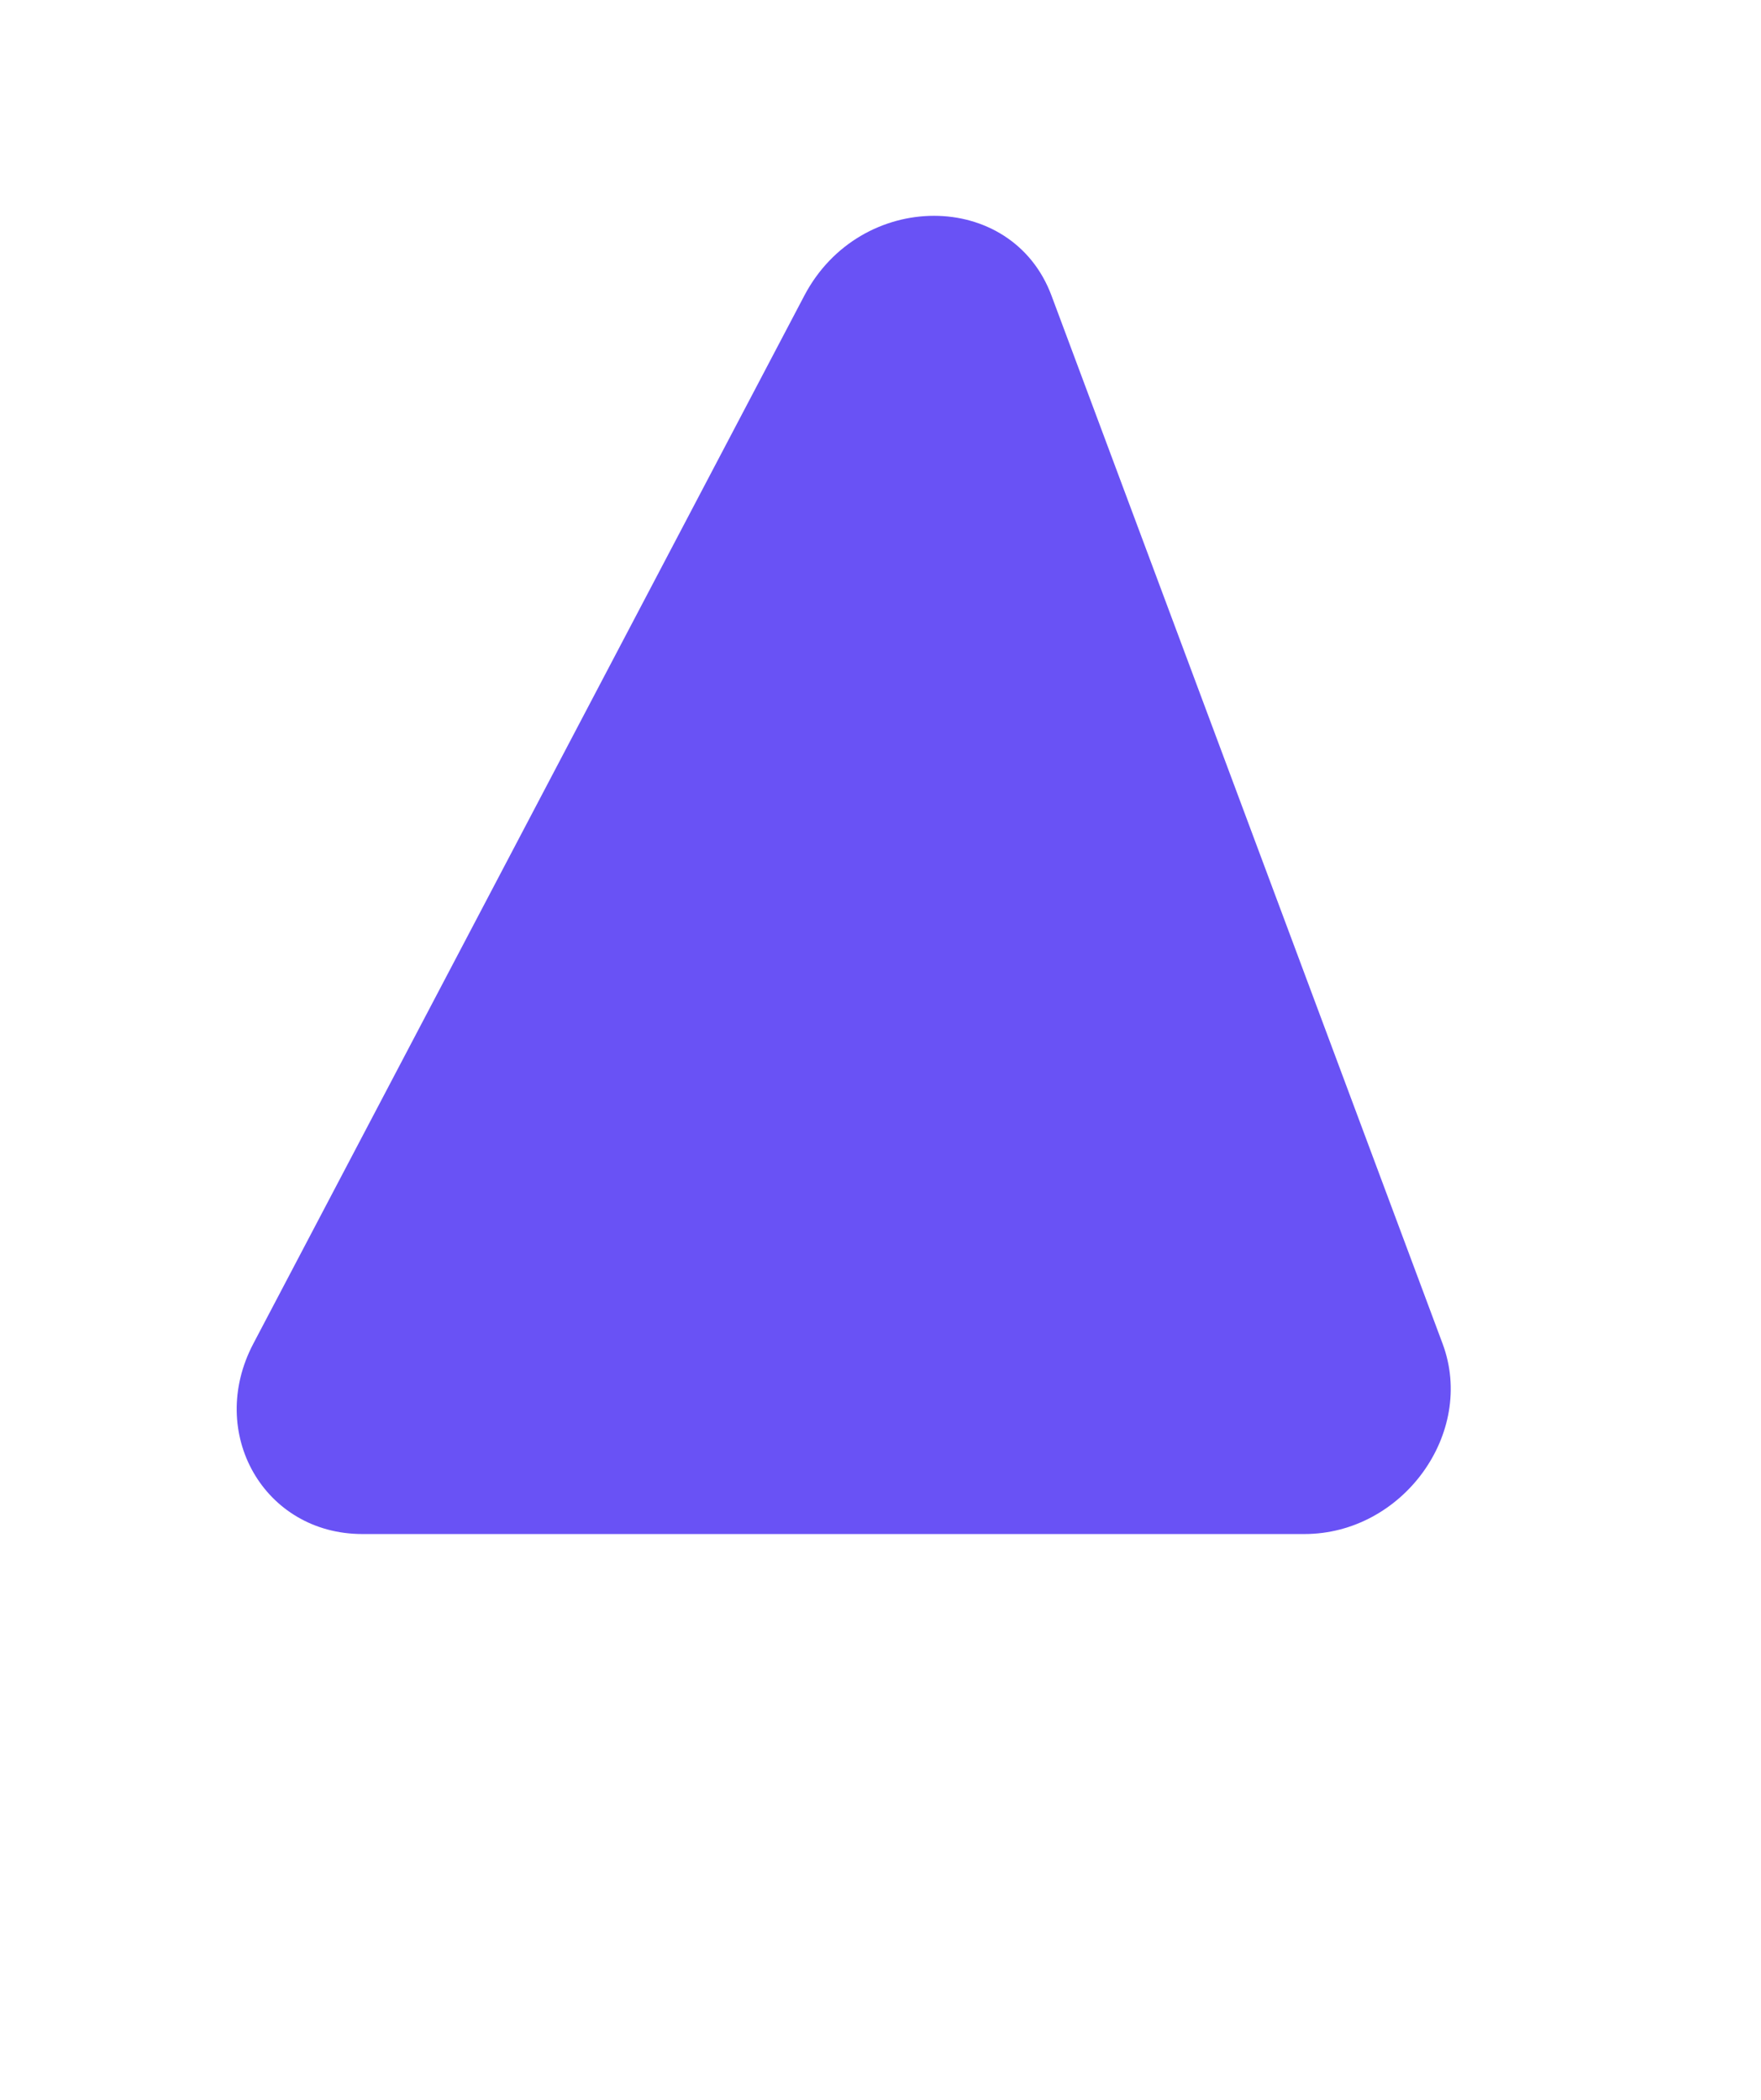 <svg width="26" height="31" viewBox="0 0 26 31" fill="none" xmlns="http://www.w3.org/2000/svg">
<path d="M11.875 4.365C12.701 2.793 14.939 2.793 15.525 4.365L21.299 19.837C21.791 21.156 20.709 22.647 19.259 22.647L5.35 22.647C3.9 22.647 3.046 21.156 3.74 19.837L11.875 4.365Z" fill="#6952F5"/>
</svg>
